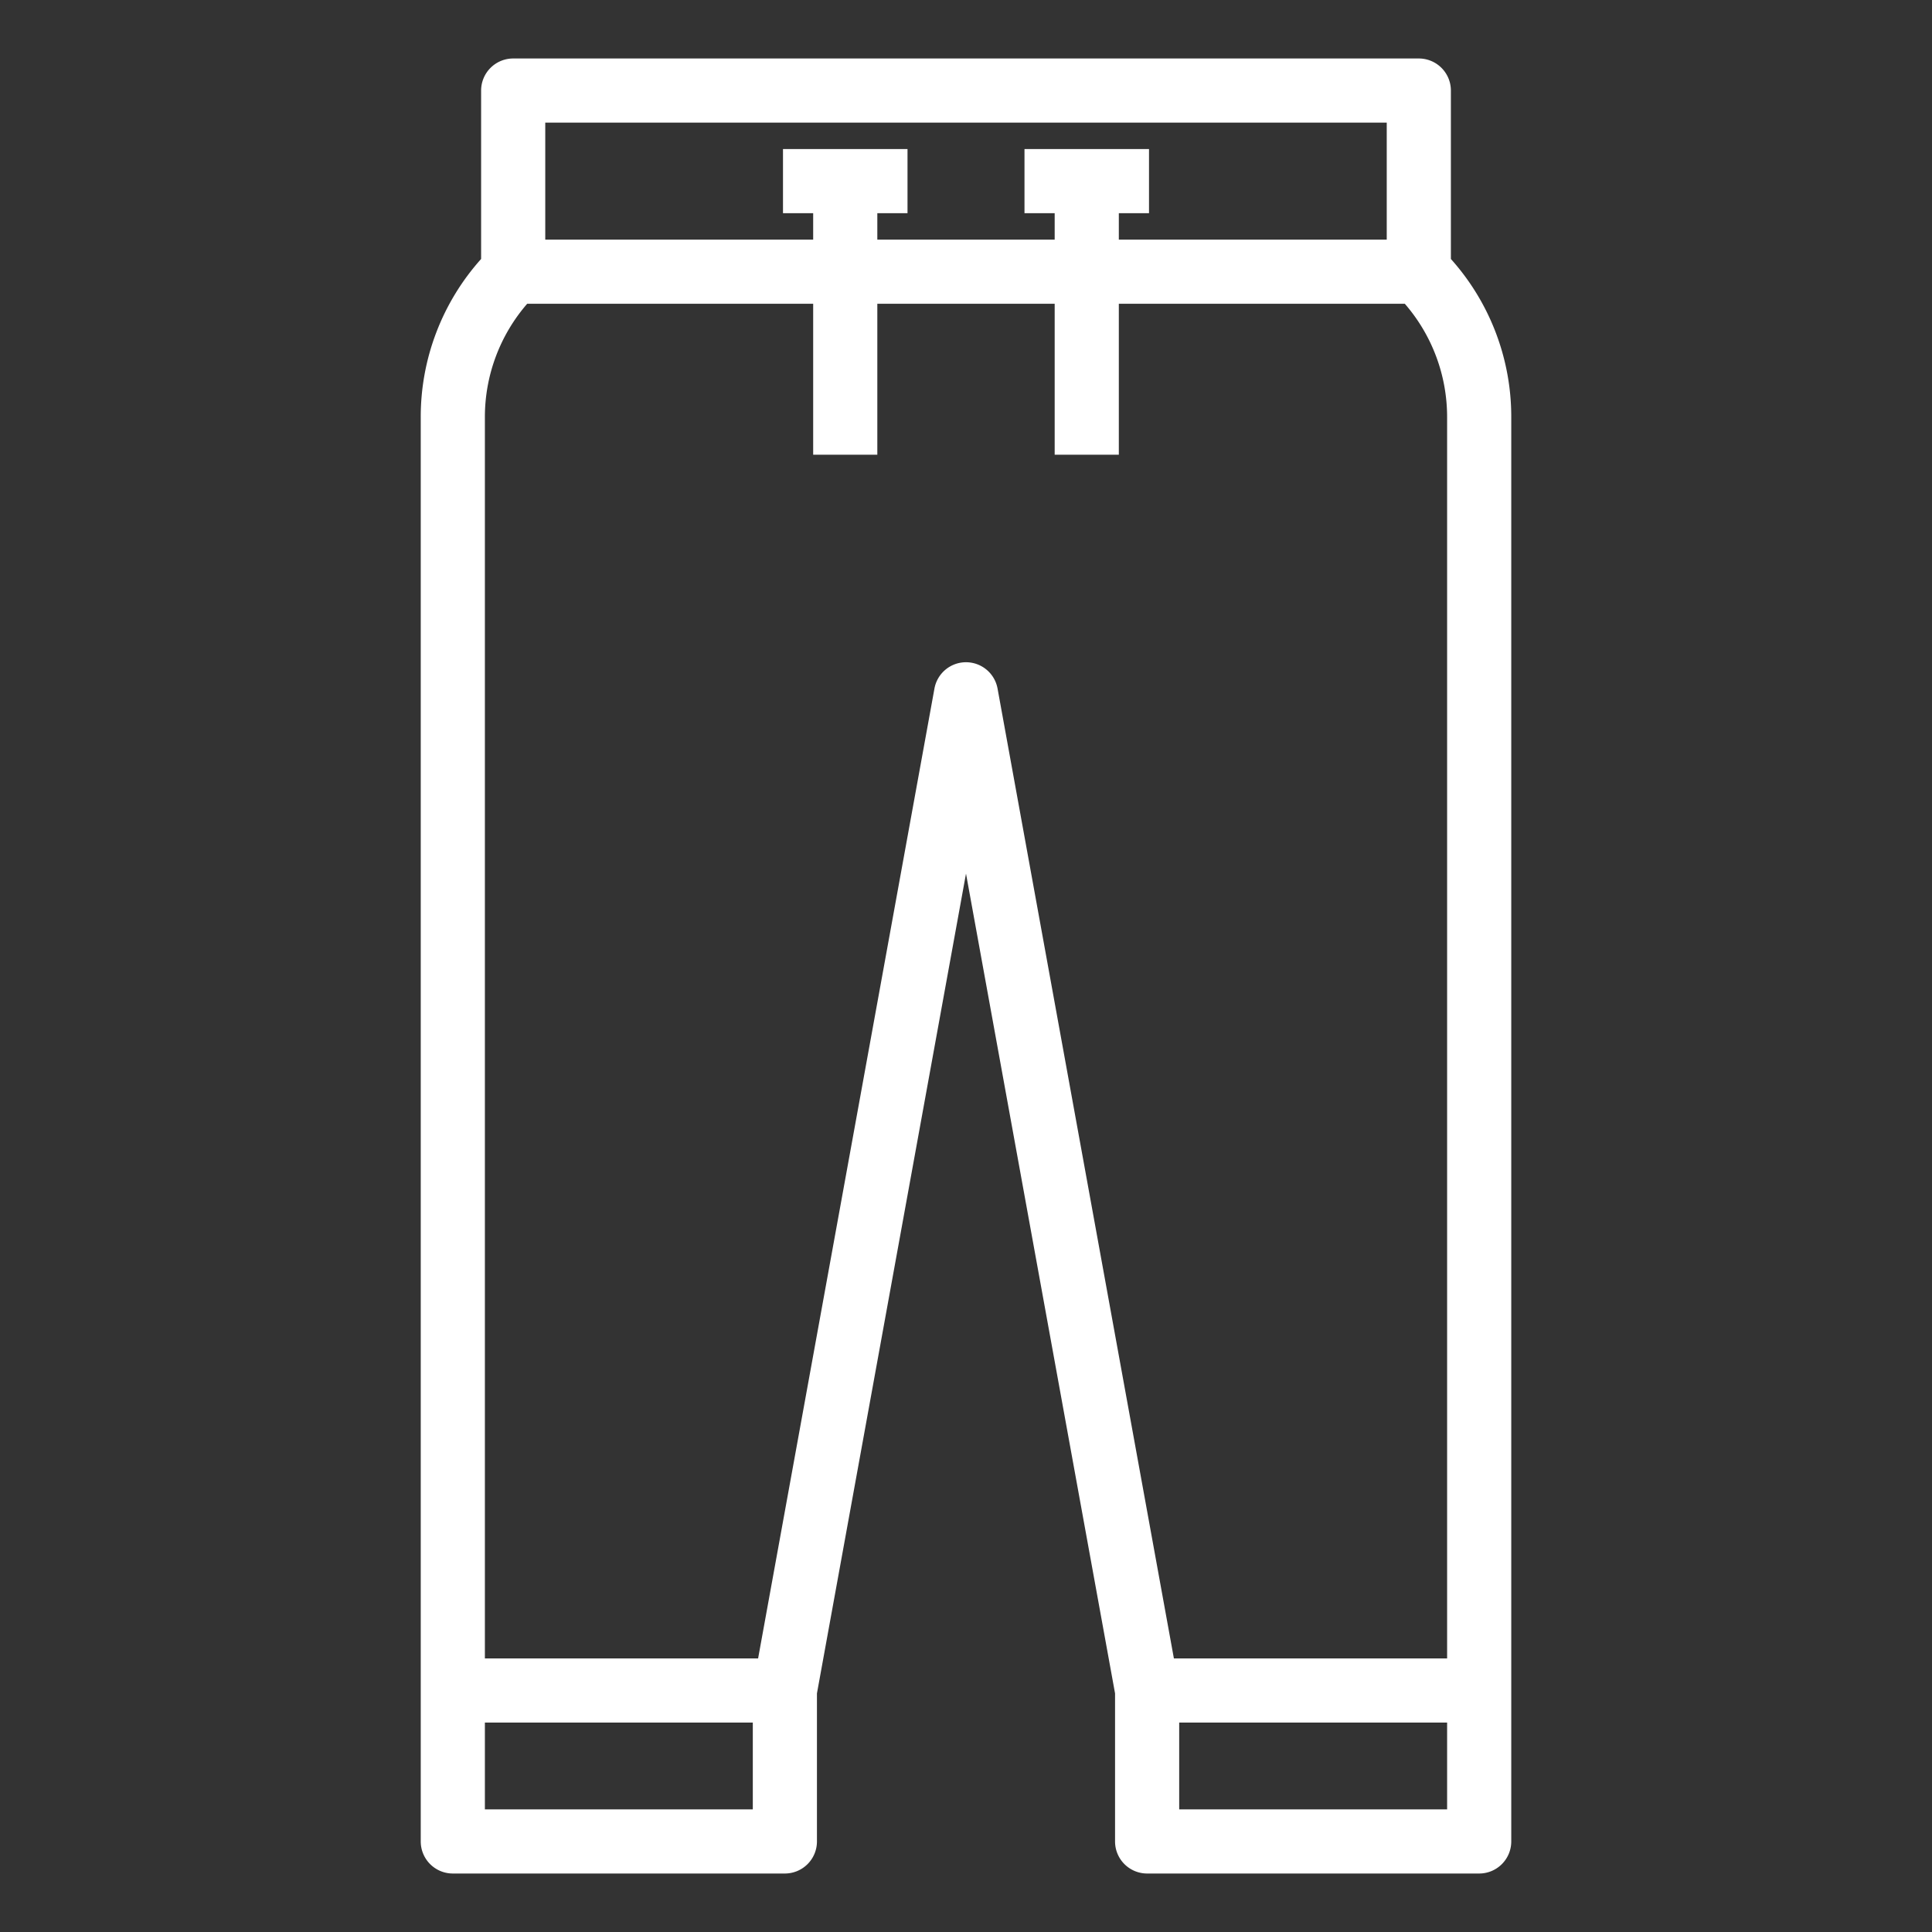 <?xml version="1.0"?>
<svg fill="#FFFFFF" stroke="#FFFFFF" xmlns="http://www.w3.org/2000/svg" id="outline" viewBox="0 0 512 512" width="512" height="512"><rect x="0" y="0" width="512" height="512" fill="#333333" stroke="none"/><path d="M384,24a8,8,0,0,0-8-8H136a8,8,0,0,0-8,8V68.824A62.168,62.168,0,0,0,112,110.627V488a8,8,0,0,0,8,8h88a8,8,0,0,0,8-8V448.722l40-220,40,220V488a8,8,0,0,0,8,8h88a8,8,0,0,0,8-8V110.627a62.168,62.168,0,0,0-16-41.803ZM144,32H368V64H296V56h8V40H272V56h8v8H232V56h8V40H208V56h8v8H144ZM128,480V456h72v24ZM256,176a8,8,0,0,0-7.871,6.569L201.323,440H128V110.627A46.275,46.275,0,0,1,139.484,80H216v40h16V80h48v40h16V80h76.516A46.275,46.275,0,0,1,384,110.627V440H310.677L263.871,182.569A8,8,0,0,0,256,176Zm56,304V456h72v24Z"/></svg>
